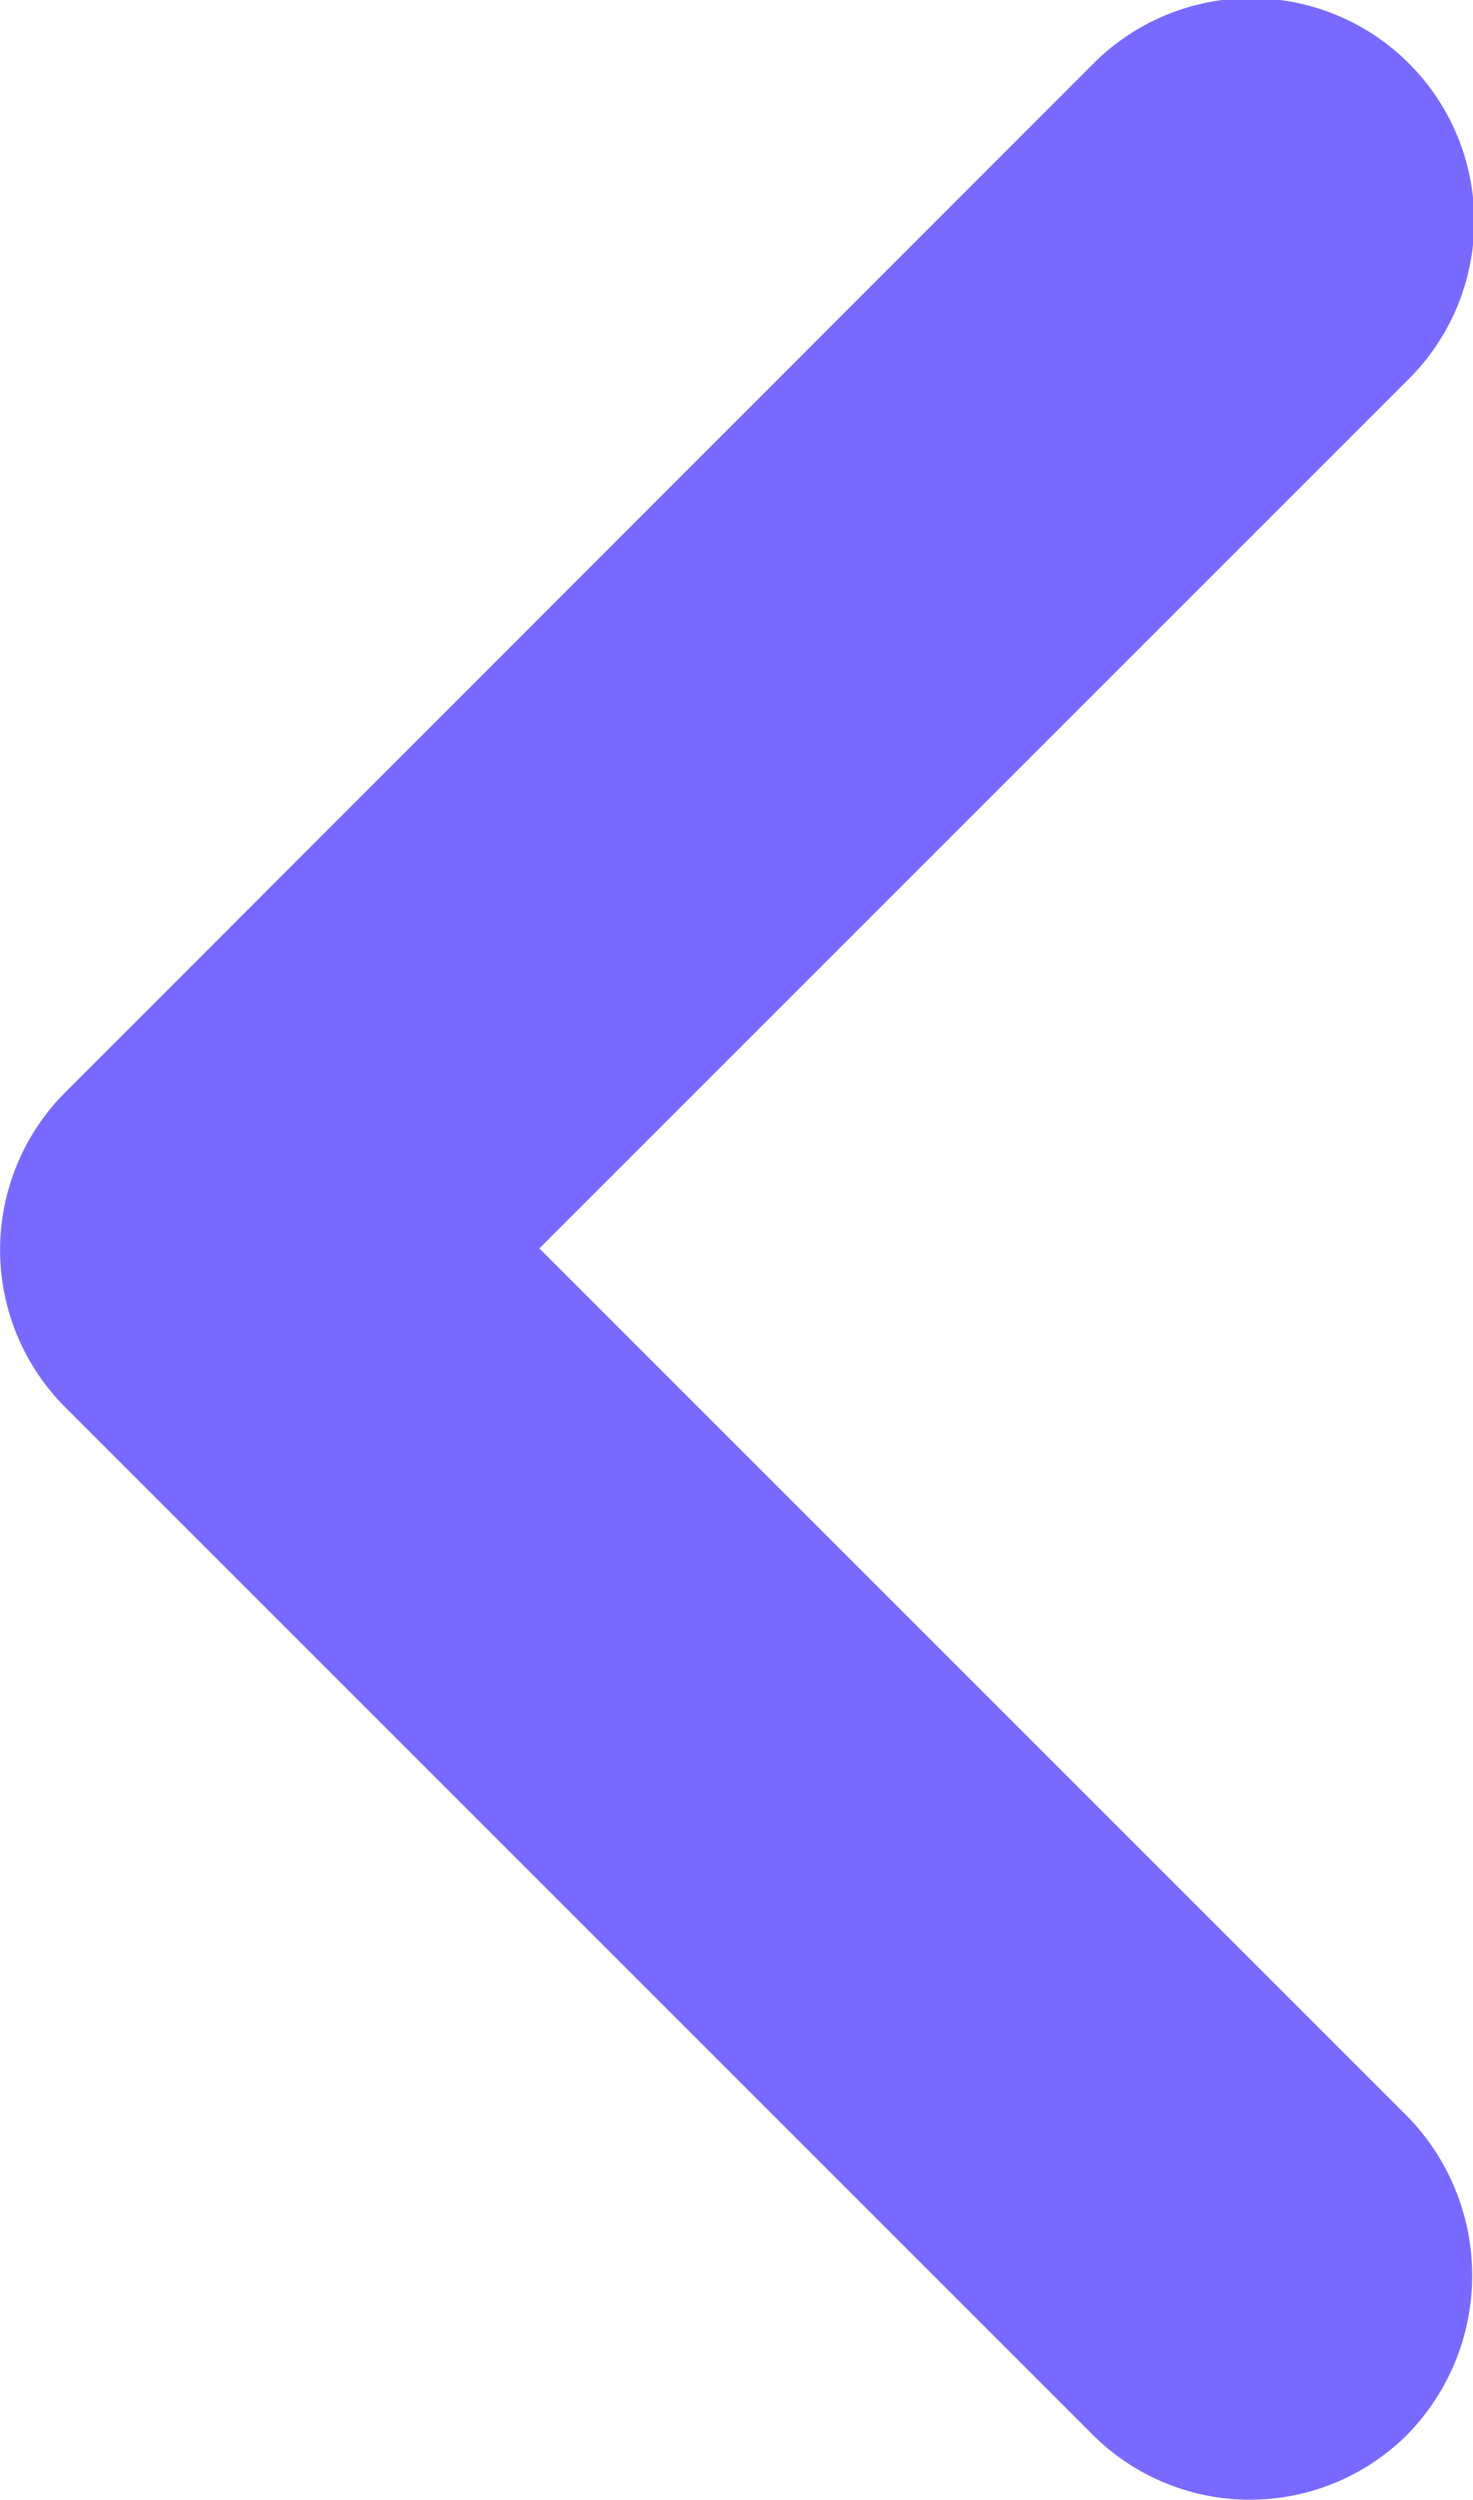 <svg xmlns="http://www.w3.org/2000/svg" width="14.081" height="23.896" viewBox="0 0 14.081 23.896"><defs><style>.a{fill:#786aff;}</style></defs><path class="a" d="M22.453,26.652l-8.3-8.3,8.3-8.3a2.132,2.132,0,1,0-3.015-3.015L9.623,16.858a2.13,2.13,0,0,0,0,3.015l9.815,9.815a2.129,2.129,0,0,0,3.015,0,2.175,2.175,0,0,0,0-3.036Z" transform="translate(-8.997 -6.418)"/></svg>
